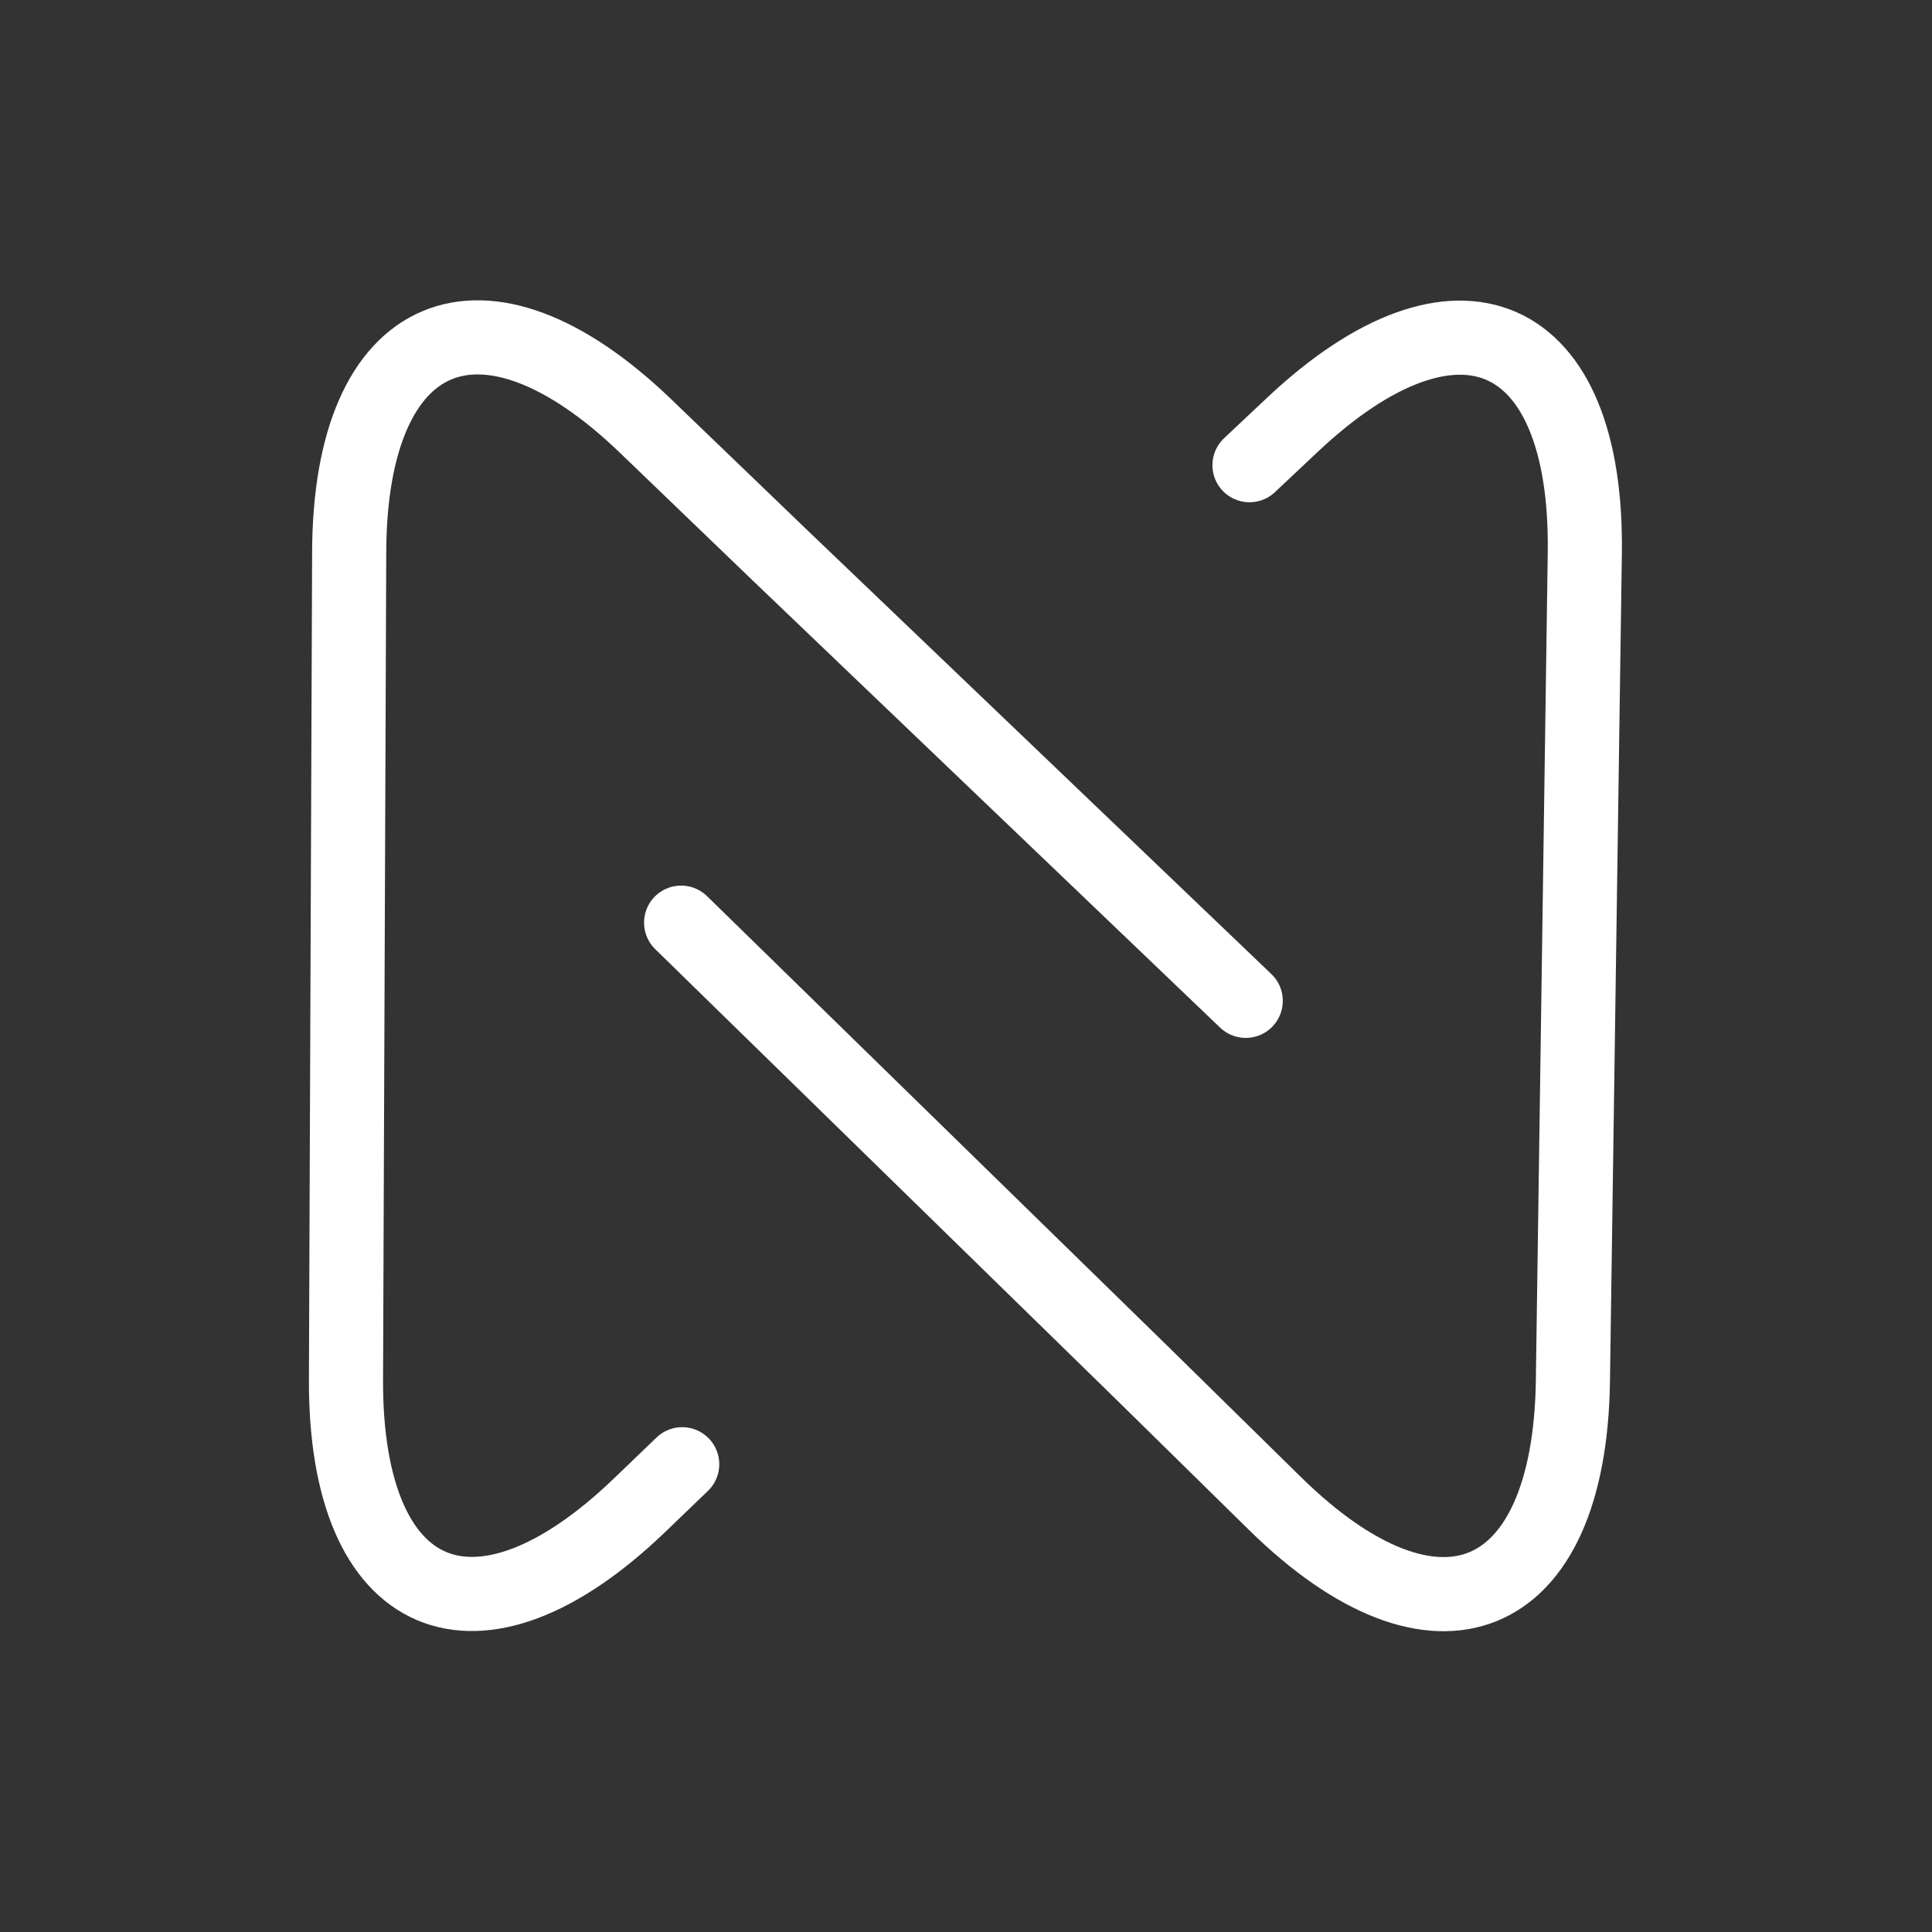 <?xml version="1.0" encoding="UTF-8" standalone="no"?>
<!DOCTYPE svg PUBLIC "-//W3C//DTD SVG 1.1//EN" "http://www.w3.org/Graphics/SVG/1.1/DTD/svg11.dtd">
<!-- Created with Vectornator (http://vectornator.io/) -->
<svg height="100%" stroke-miterlimit="10" style="fill-rule:nonzero;clip-rule:evenodd;stroke-linecap:round;stroke-linejoin:round;" version="1.1" viewBox="0 0 4000 4000" width="100%" xml:space="preserve" xmlns="http://www.w3.org/2000/svg" xmlns:xlink="http://www.w3.org/1999/xlink">
<rect x="0" y="0" width="4000" height="4000" fill="#333333" stroke="none"/>
<defs/>
<clipPath id="ArtboardFrame">
<rect height="4000" width="4000" x="0" y="0"/>
</clipPath>
<g clip-path="url(#ArtboardFrame)" id="Background" visibility="hidden">
<path d="M-188.312-522.526L4056.69-522.526C4396.48-522.526 4671.93-258.955 4671.93 66.176L4671.93 3838.86C4671.93 4164 4396.48 4427.57 4056.69 4427.57L-188.312 4427.57C-528.103 4427.57-803.558 4164-803.558 3838.86L-803.558 66.176C-803.558-258.955-528.103-522.526-188.312-522.526Z" fill="#000000" fill-rule="nonzero" opacity="1" stroke="#000000" stroke-linecap="round" stroke-linejoin="round" stroke-width="256.326"/>
</g>
<g id="Right">
<path d="M2586.93 963.137L2676.23 879.105C3017.06 558.392 3287.9 677.747 3281.17 1145.69L3268.85 2002.65L3256.53 2859.61C3249.8 3327.56 2973.72 3441.02 2639.88 3113.04L2363.95 2841.95L1410.18 1910.25" fill="#ffffff" fill-opacity="0" fill-rule="nonzero" opacity="1" stroke="#ffffff" stroke-linecap="round" stroke-linejoin="round" stroke-width="153.463"/>
</g>
<g id="Left">
<path d="M1412.44 3031.55L1324.03 3116.52C986.592 3440.79 714.513 3324.29 716.324 2856.3L719.641 1999.25L722.957 1142.21C724.768 674.22 999.642 557.863 1336.9 882.321L1615.67 1150.5L2579.17 2072.12" fill="#ffffff" fill-opacity="0" fill-rule="nonzero" opacity="1" stroke="#ffffff" stroke-linecap="round" stroke-linejoin="round" stroke-width="153.463"/>
</g>
</svg>

